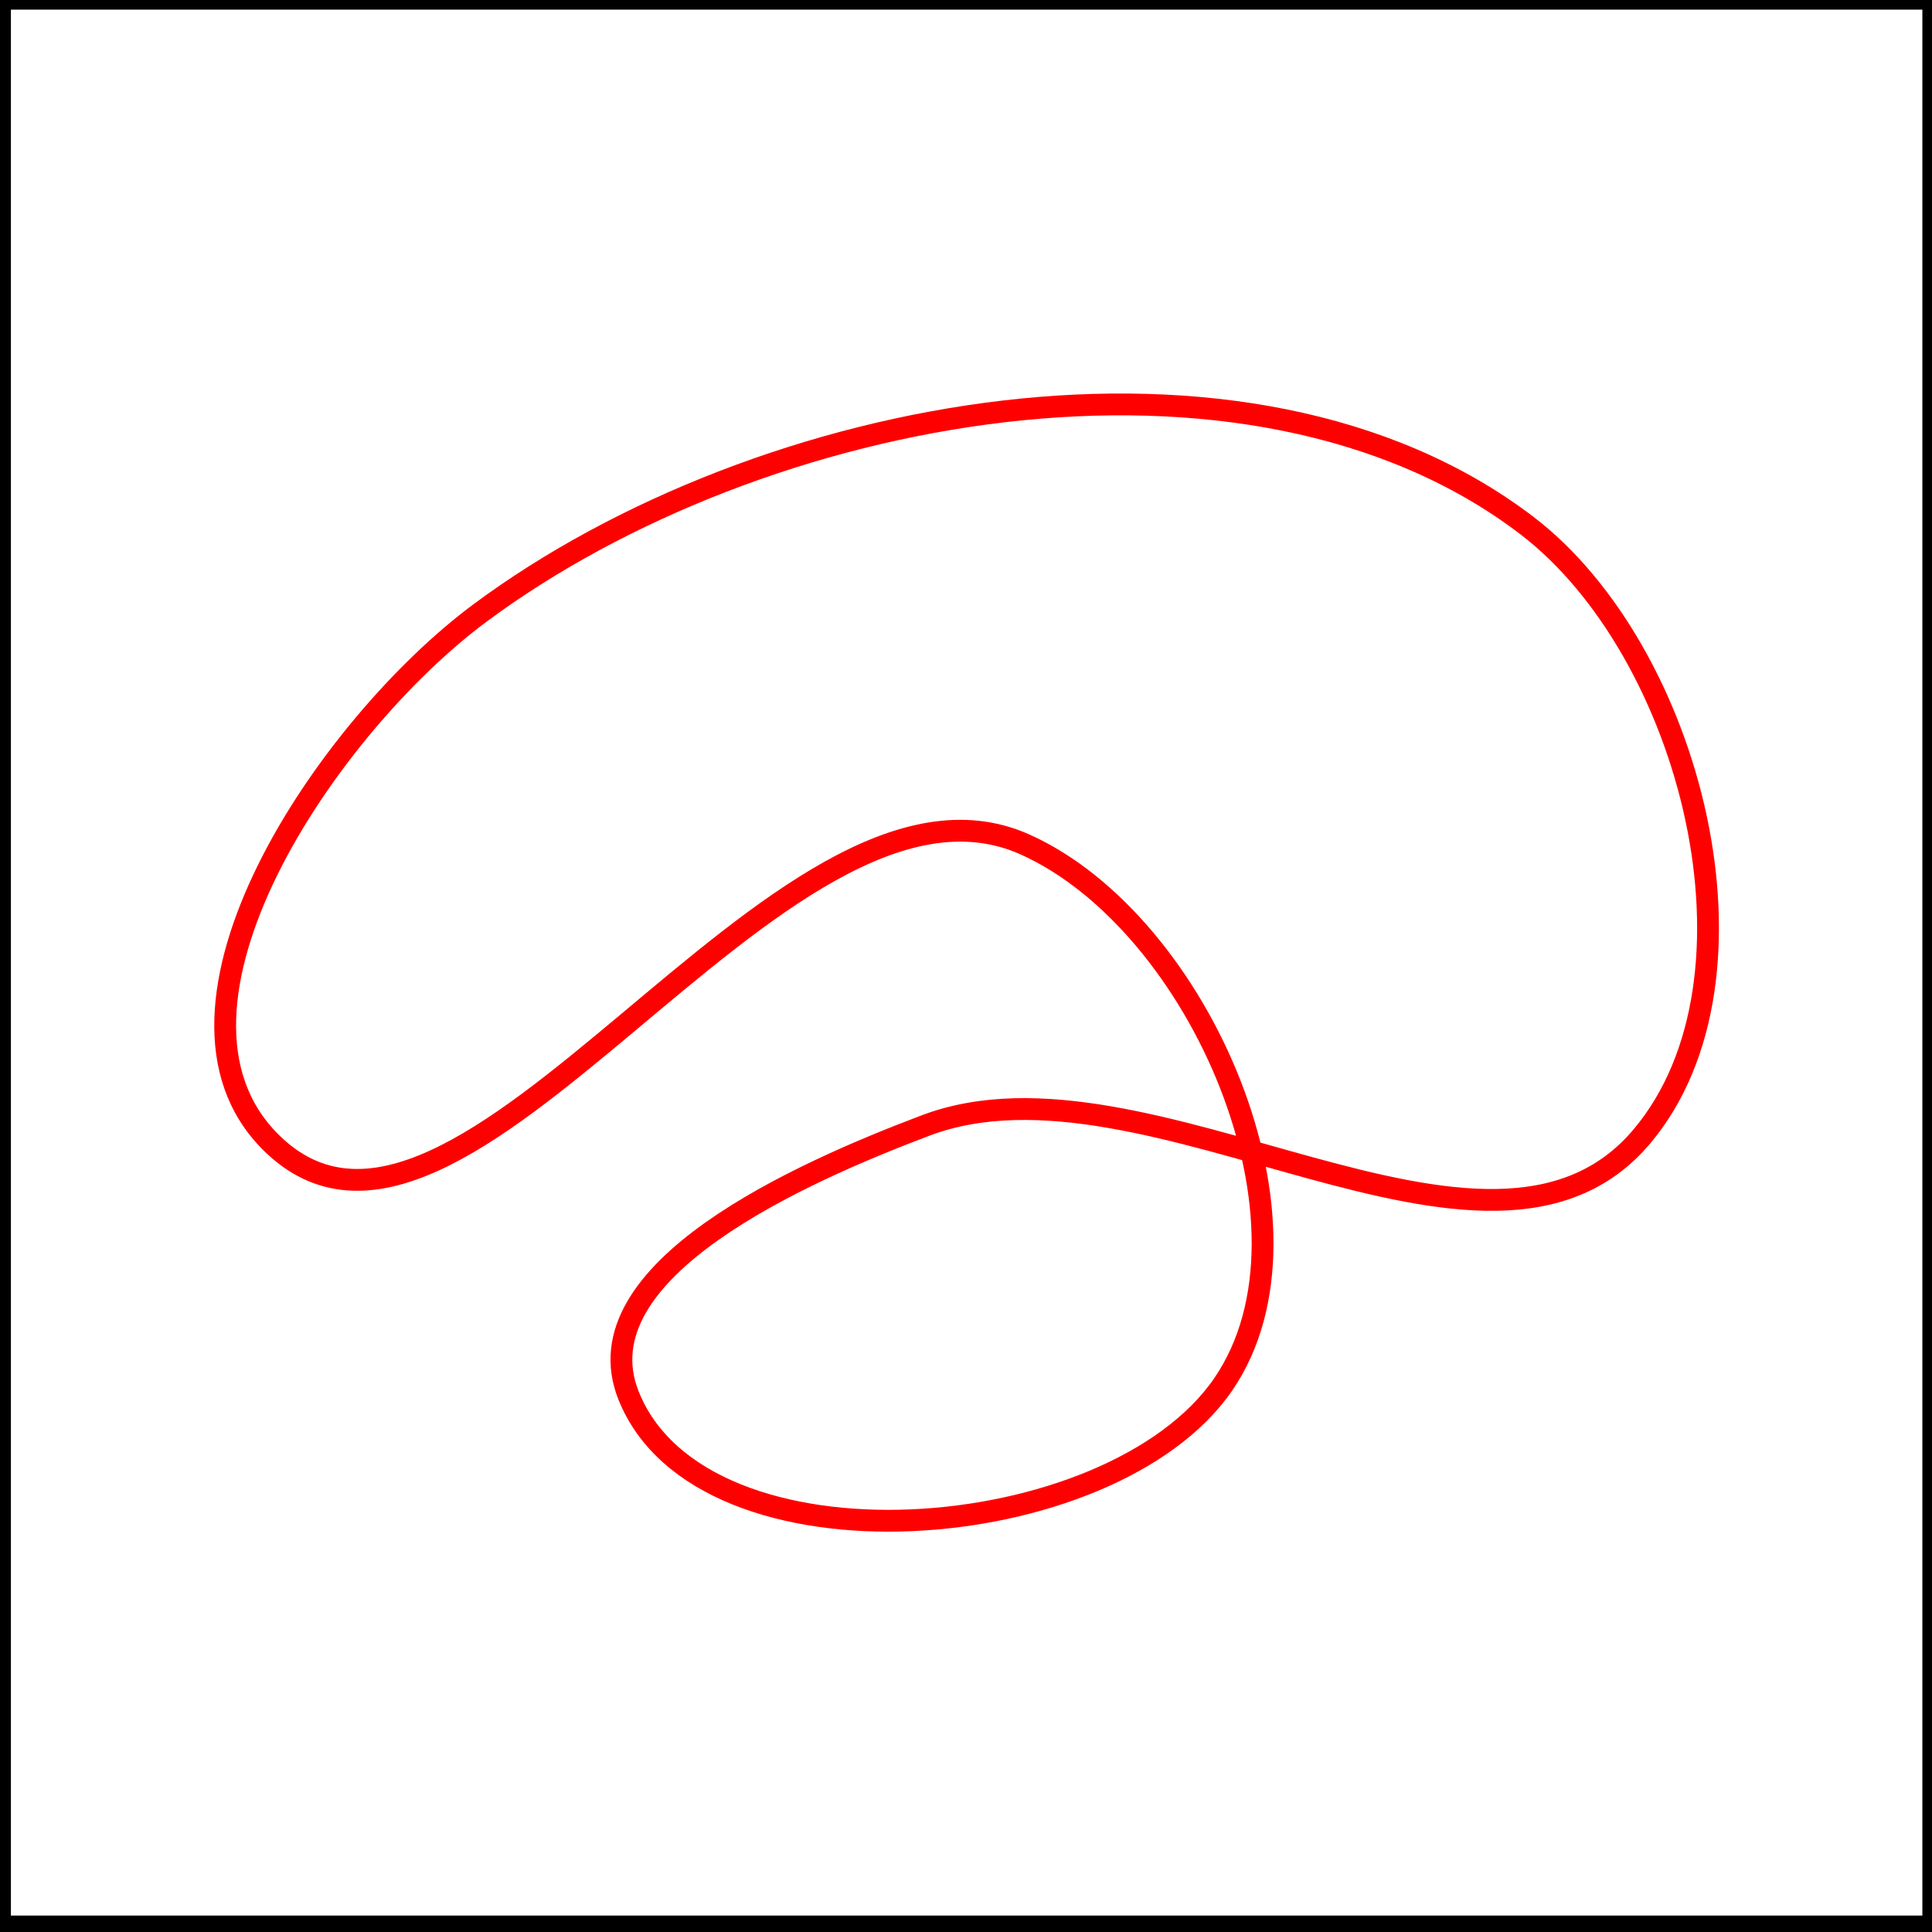 <?xml version="1.0" encoding="UTF-8" standalone="no"?>
<!-- Created with Inkscape (http://www.inkscape.org/) -->

<svg
   xmlns:dc="http://purl.org/dc/elements/1.1/"
   xmlns:cc="http://creativecommons.org/ns#"
   xmlns:rdf="http://www.w3.org/1999/02/22-rdf-syntax-ns#"
   xmlns:svg="http://www.w3.org/2000/svg"
   xmlns="http://www.w3.org/2000/svg"
   xmlns:sodipodi="http://sodipodi.sourceforge.net/DTD/sodipodi-0.dtd"
   xmlns:inkscape="http://www.inkscape.org/namespaces/inkscape"
   width="25mm"
   height="25mm"
   viewBox="0 0 88.583 88.583"
   id="svg2"
   version="1.1"
   inkscape:version="0.91 r13725"
   sodipodi:docname="noJordanRed.svg">
  <defs
     id="defs4" />
  <sodipodi:namedview
     id="base"
     pagecolor="#ffffff"
     bordercolor="#666666"
     borderopacity="1.0"
     inkscape:pageopacity="0.0"
     inkscape:pageshadow="2"
     inkscape:zoom="3.959798"
     inkscape:cx="32.305749"
     inkscape:cy="65.431355"
     inkscape:document-units="px"
     inkscape:current-layer="layer1"
     showgrid="false"
     inkscape:showpageshadow="false"
     inkscape:window-width="1301"
     inkscape:window-height="744"
     inkscape:window-x="65"
     inkscape:window-y="24"
     inkscape:window-maximized="1" />
  <g
     inkscape:label="Ebene 1"
     inkscape:groupmode="layer"
     id="layer1"
     transform="translate(0,-963.78)">
    <rect
       style="opacity:1;fill:none;fill-opacity:1;stroke:#000000;stroke-width:1;stroke-linecap:round;stroke-miterlimit:4;stroke-dasharray:none;stroke-dashoffset:0;stroke-opacity:1"
       id="rect3340"
       width="88.641"
       height="88.388"
       x="0"
       y="963.721" />
    <path
       style="fill:none;fill-rule:evenodd;stroke:#ff0000;stroke-width:1px;stroke-linecap:butt;stroke-linejoin:miter;stroke-opacity:1"
       d="m 12.401,1016.138 c -6.141,-6.15 2.62,-19.061 9.596,-24.244 12.884,-9.572 35.204,-13.753 47.982,-4.041 7.571,5.754 11.427,20.756 5.303,28.032 -7.047,8.374 -22.59,-4.368 -32.83,-0.505 -5.743,2.167 -15.901,6.669 -13.637,12.374 3.353,8.452 22.139,6.999 27.274,-0.505 4.963,-7.253 -1.073,-21.152 -9.091,-24.749 -11.31,-5.073 -25.839,22.409 -34.598,13.637 z"
       id="path4161"
       inkscape:connector-curvature="0"
       sodipodi:nodetypes="aaaaaaaaa" />
  </g>
</svg>
